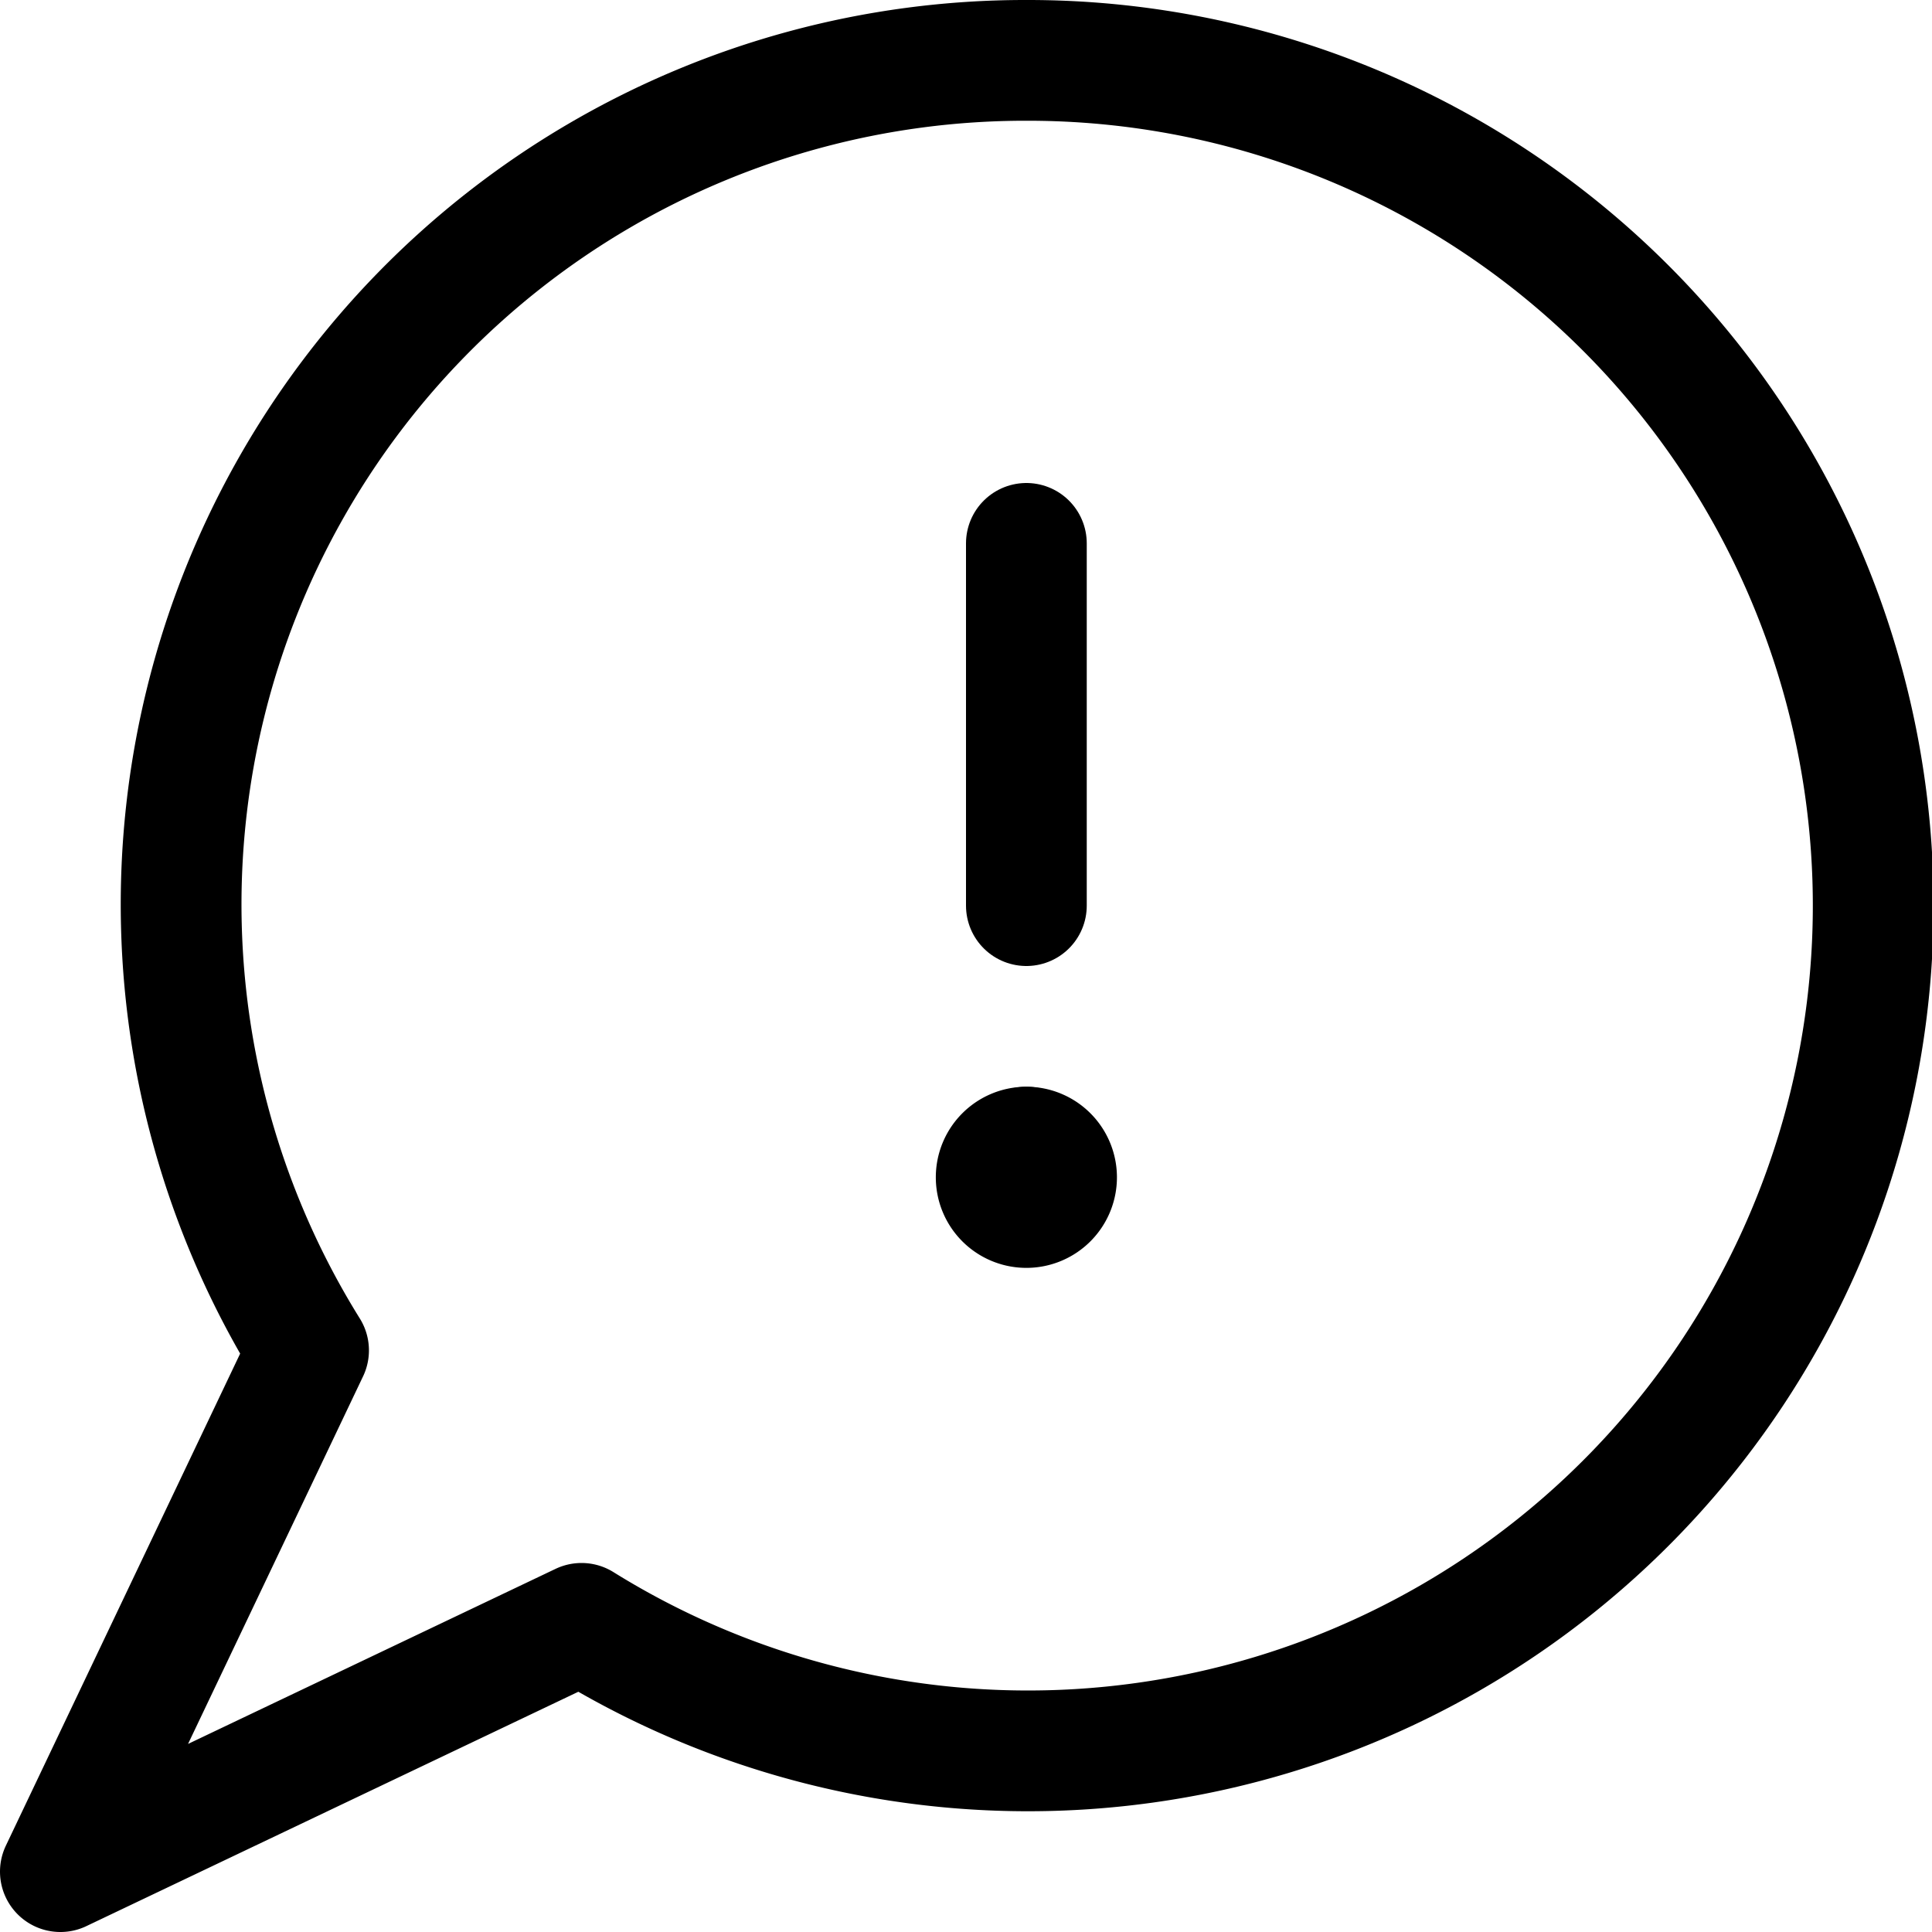 <svg xmlns="http://www.w3.org/2000/svg" viewBox="0 0 24 24"><defs><style>.a{fill:none;stroke:#000;stroke-linecap:round;stroke-linejoin:round;stroke-width:1.5px;}</style></defs><title>messages-bubble-warning</title><path class="a" d="M12.75.75A10.485,10.485,0,0,0,3.833,16.775L.75,23.25l6.474-3.084A10.5,10.5,0,1,0,12.75.75Z"/><line class="a" x1="12.75" y1="14.25" x2="12.75" y2="14.25"/><path class="a" d="M12.75,14.25a.375.375,0,1,0,.375.375.375.375,0,0,0-.375-.375"/><line class="a" x1="12.75" y1="11.25" x2="12.75" y2="6.75"/></svg>